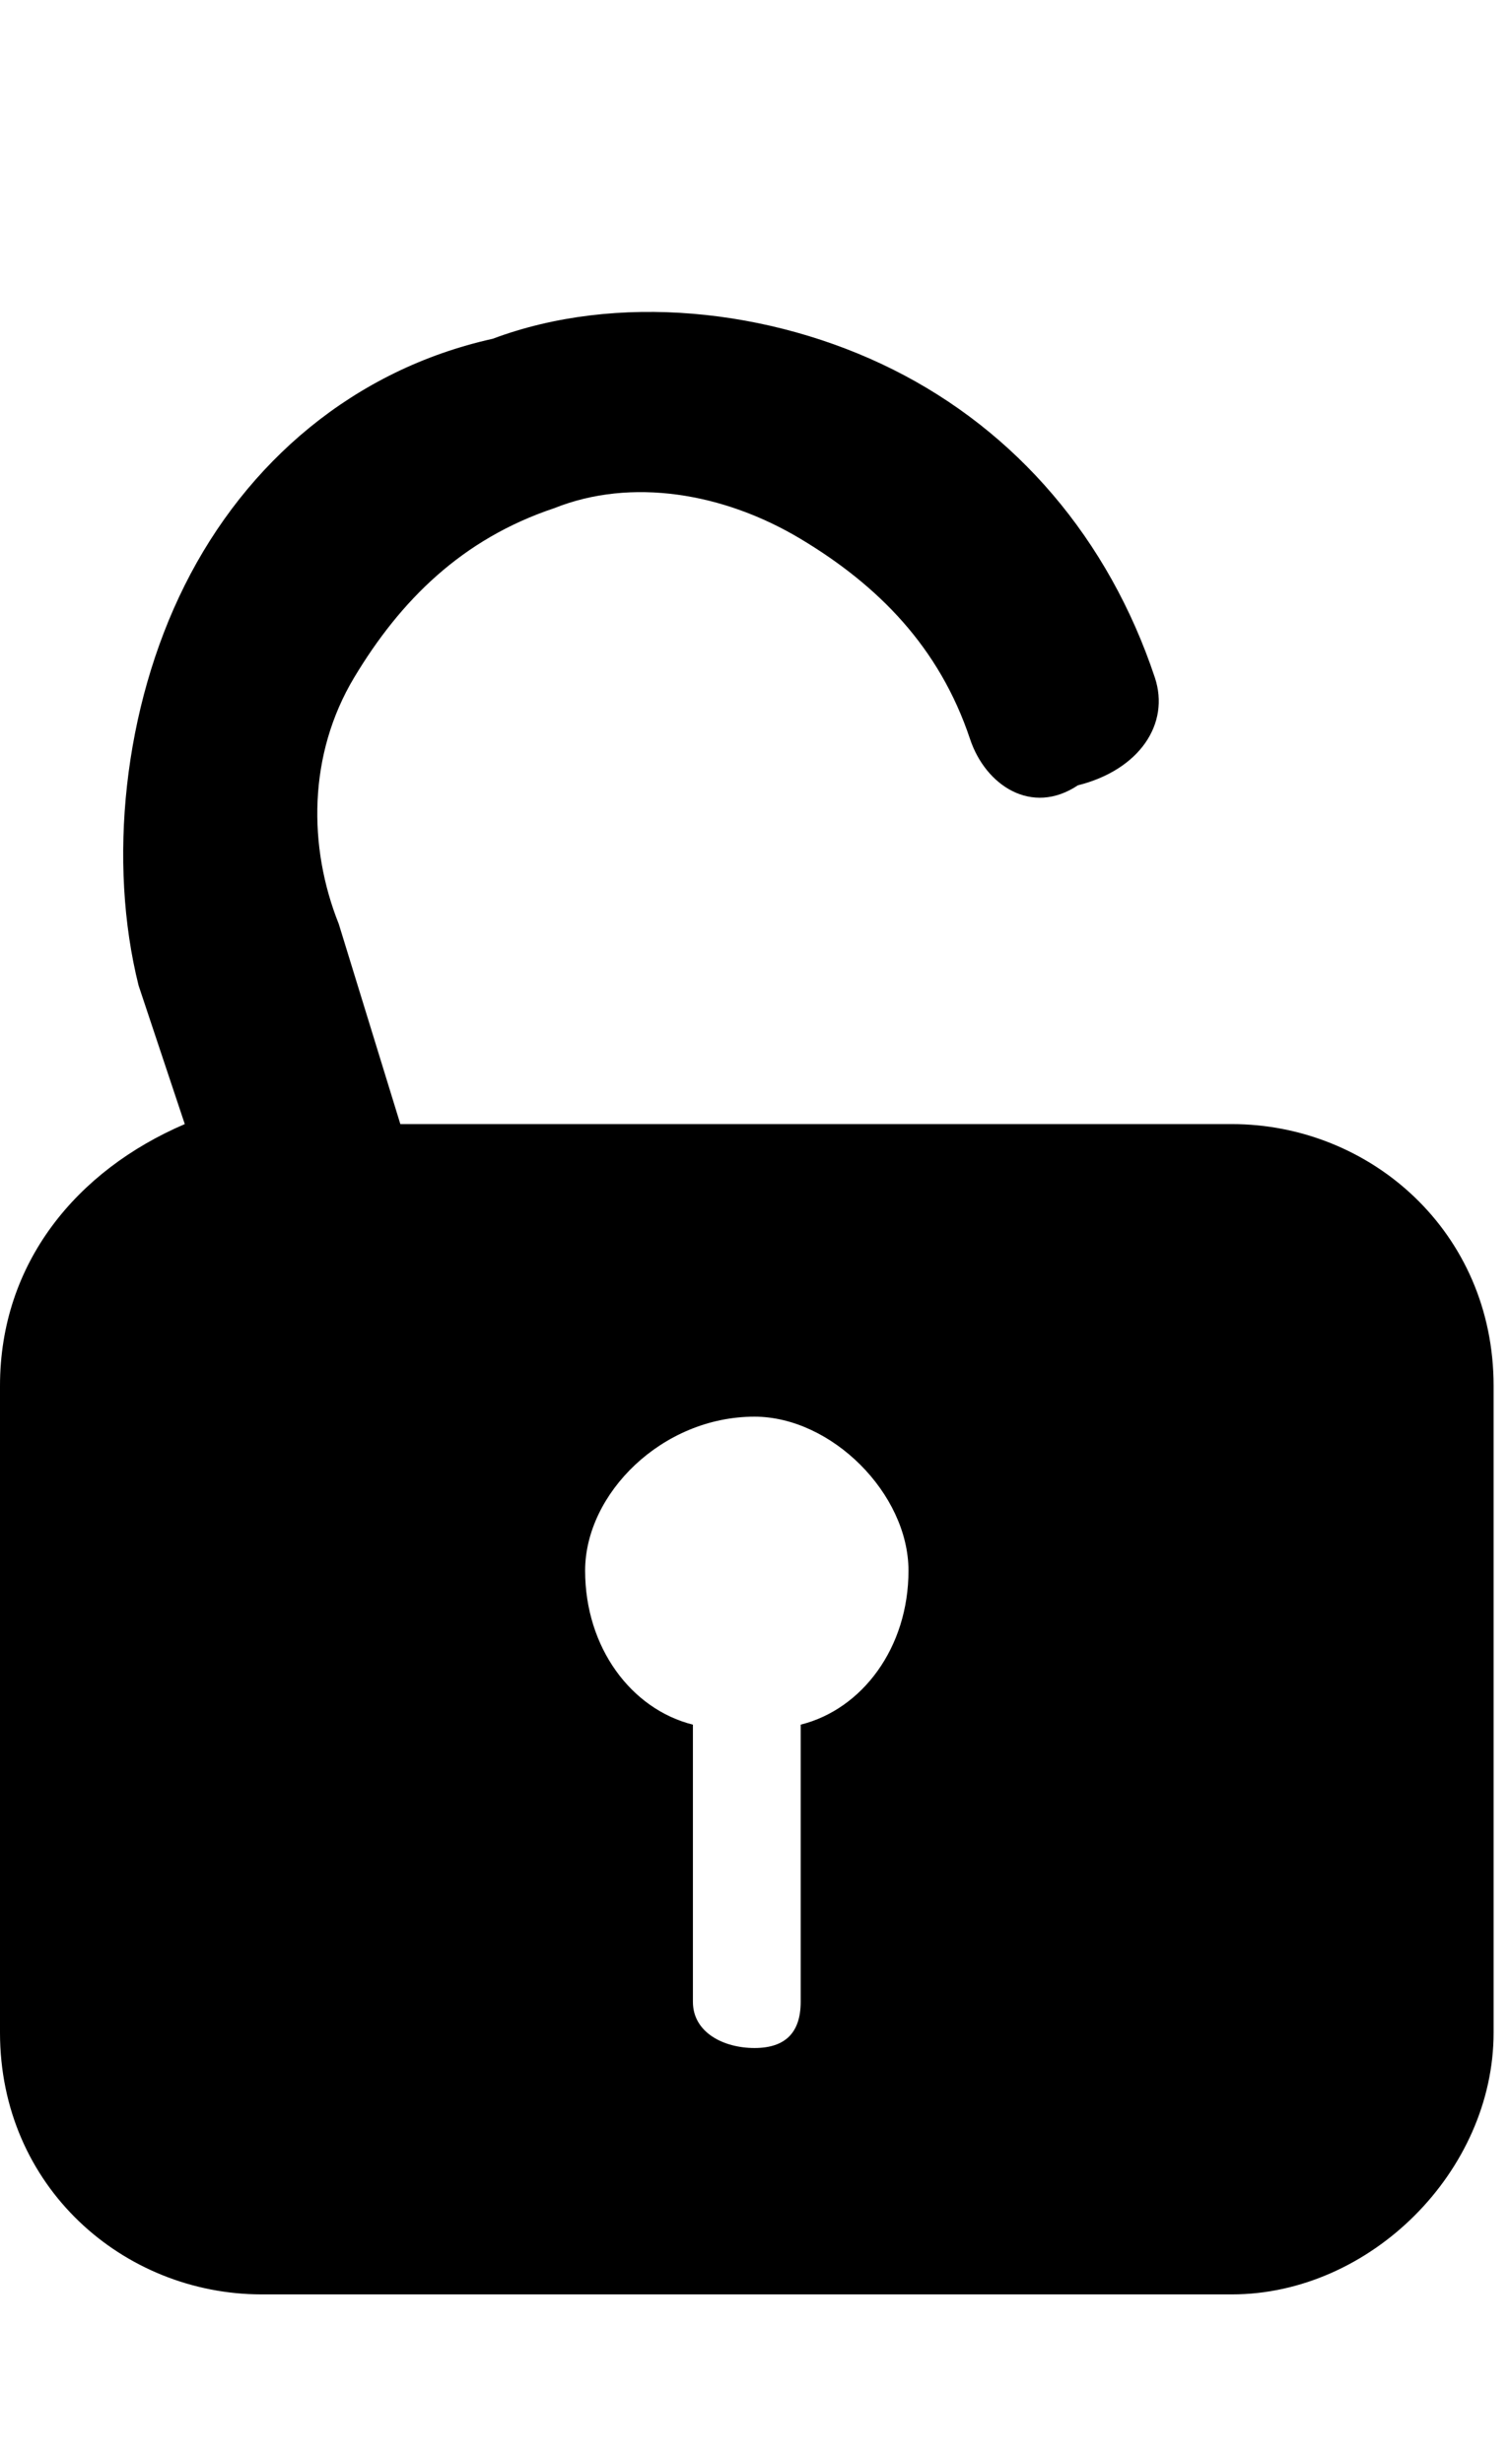 <svg class="cf-icon-svg" aria-label="unlock" version="1.1" viewBox="0 0 9.8 16">
<path d="M2.6,7.3L2.2,6C2,5.5,2,4.9,2.3,4.4S3,3.5,3.6,3.3c0.5-0.2,1.1-0.1,1.6,0.2s0.9,0.7,1.1,1.3C6.4,5.1,6.7,5.3,7,5.1
	C7.4,5,7.6,4.7,7.5,4.4c-0.3-0.9-0.9-1.6-1.7-2S4,1.9,3.2,2.2C2.3,2.4,1.6,3,1.2,3.8S0.7,5.6,0.9,6.4l0.3,0.9C0.5,7.6,0,8.2,0,9v4.2
	c0,1,0.8,1.7,1.7,1.7H8c0.9,0,1.7-0.8,1.7-1.7V9c0-1-0.8-1.7-1.7-1.7H2.6L2.6,7.3z M5.2,13c0,0.2-0.1,0.3-0.3,0.3
	c-0.2,0-0.4-0.1-0.4-0.3v-1.8c-0.4-0.1-0.7-0.5-0.7-1s0.5-1,1.1-1c0.5,0,1,0.5,1,1s-0.3,0.9-0.7,1V13z"/>
</svg>
